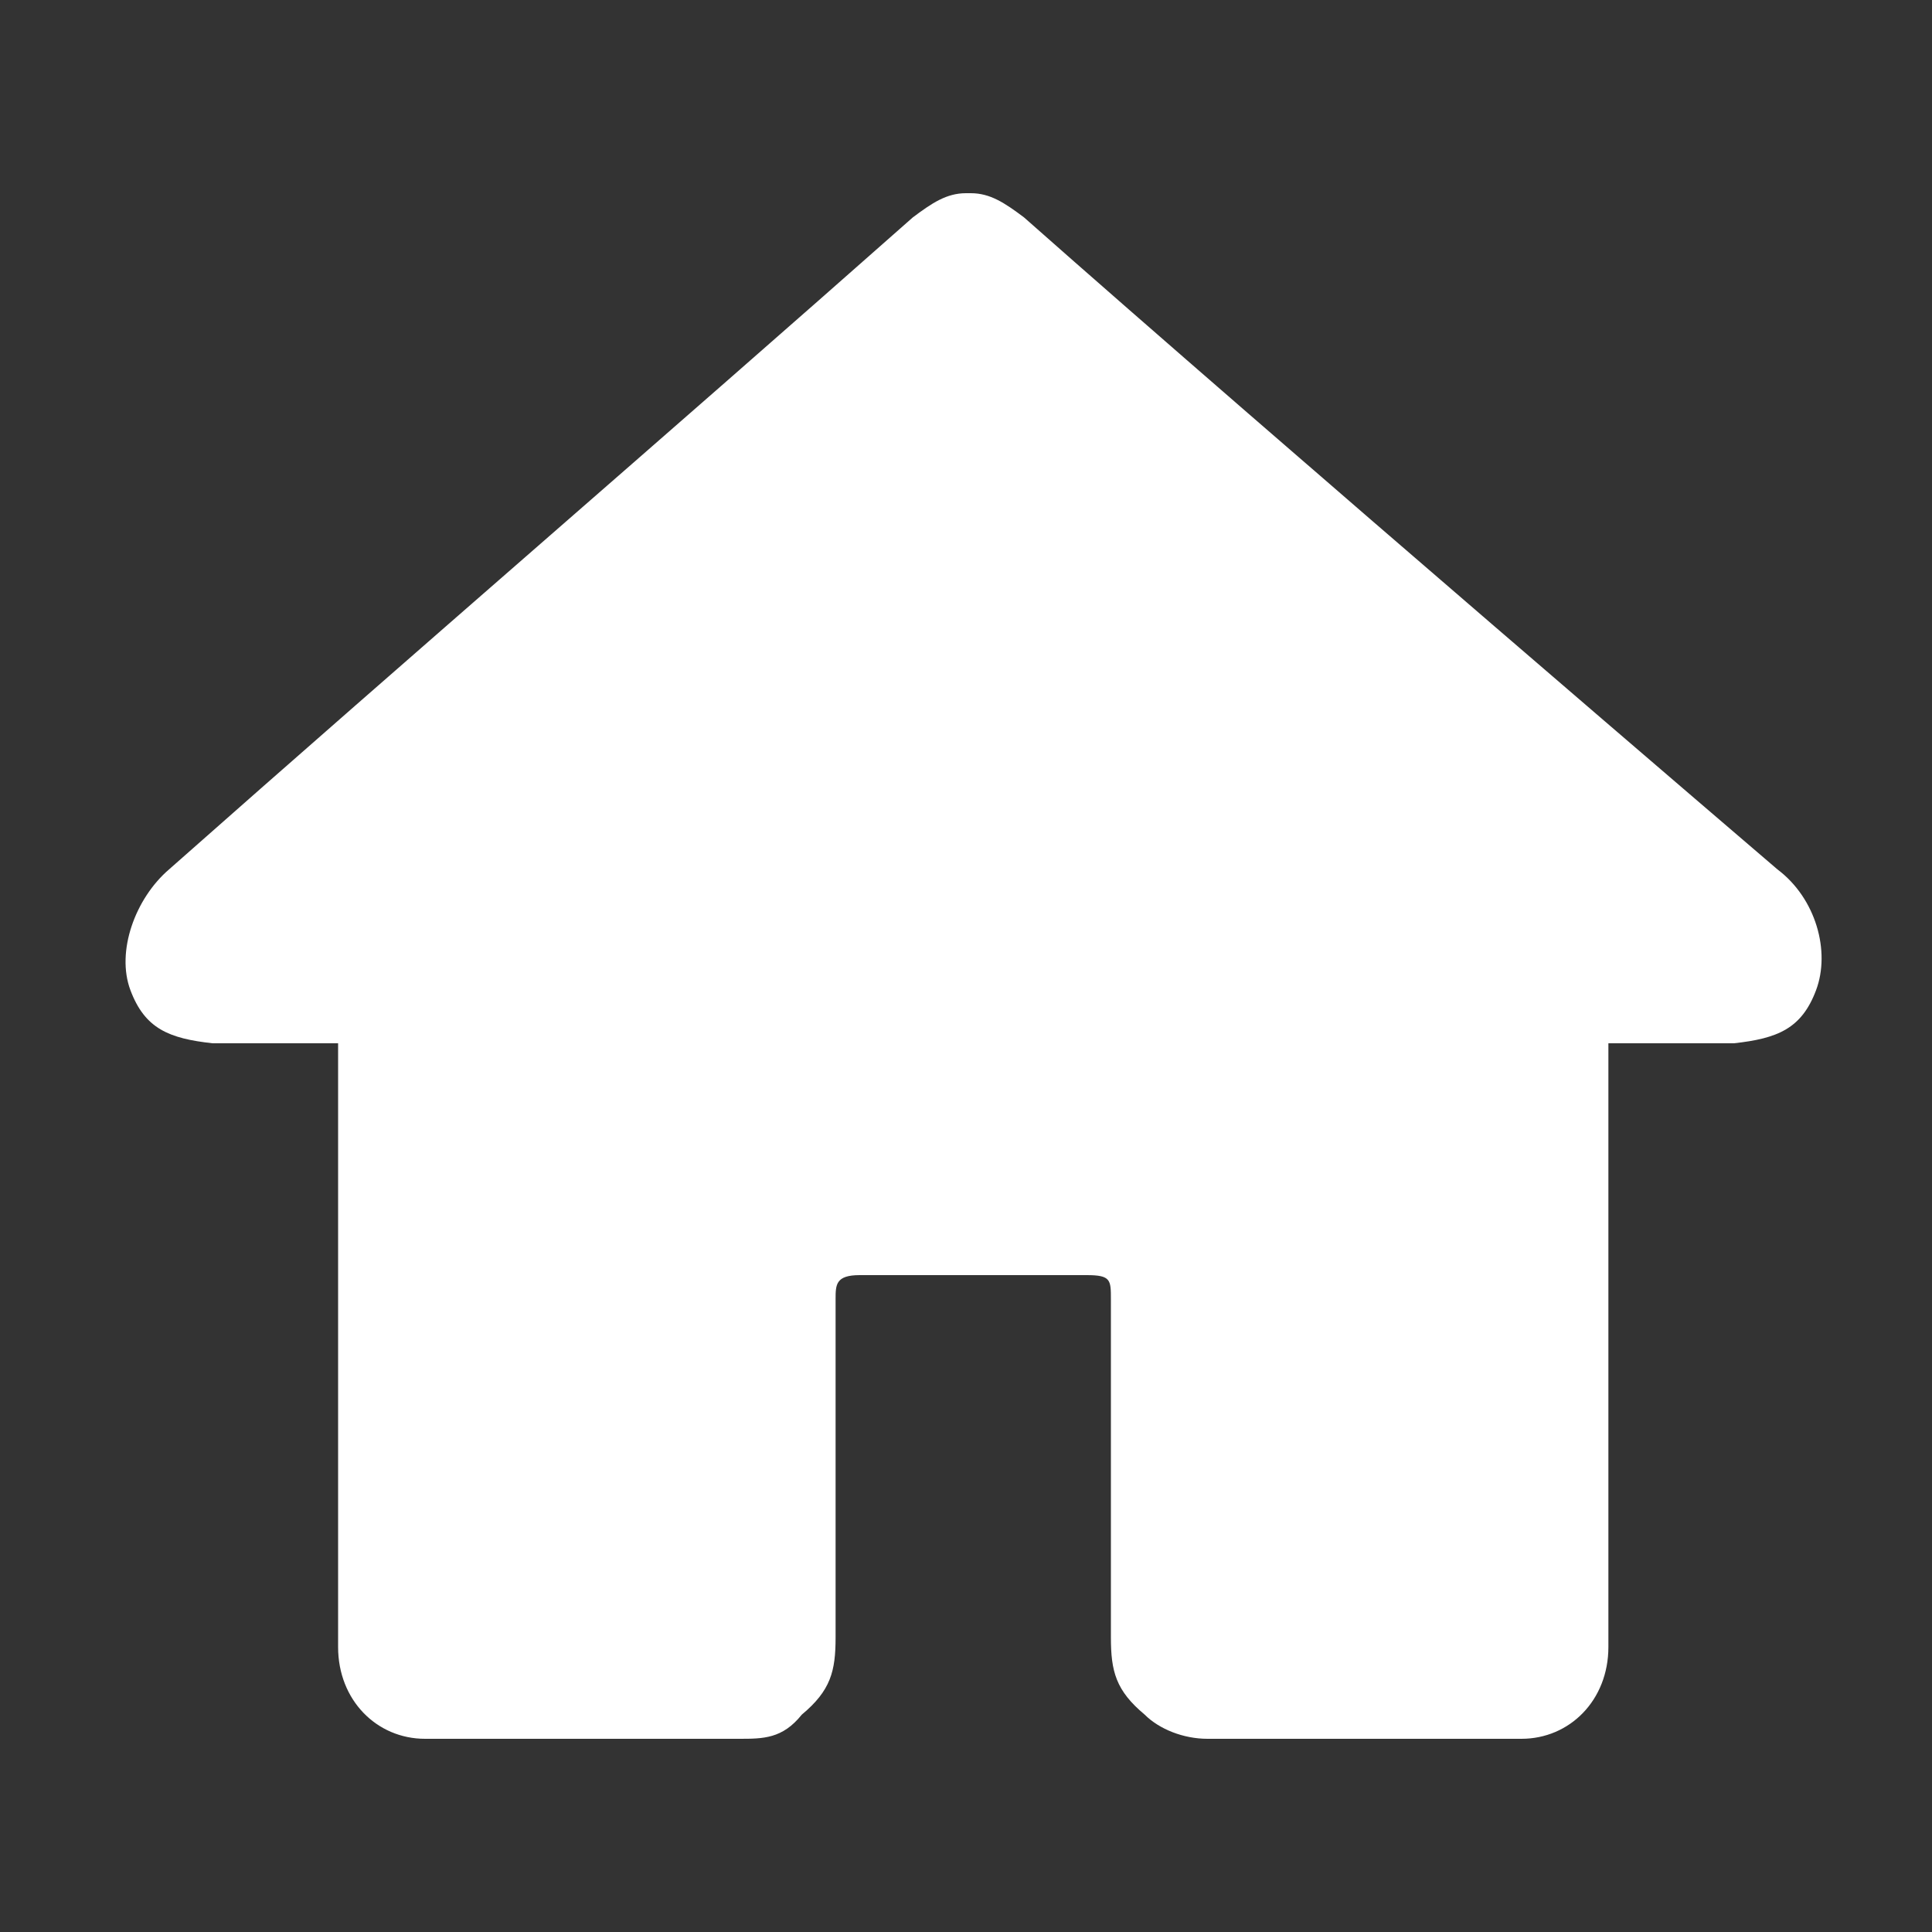 <?xml version="1.0" encoding="UTF-8"?>
<svg id="Capa_1" data-name="Capa 1" xmlns="http://www.w3.org/2000/svg" version="1.1" viewBox="0 0 40 40">
  <rect x="0" y="0" width="40" height="40" fill="#333333" stroke="none"/>
  <defs>
    <style>
      .cls-1 {
        fill: #fff;
        stroke-width: 0px;
      }
    </style>
  </defs>
  <path class="cls-1" d="M21.2,4.5c-.4-.3-.7-.5-1.1-.5h-.1c-.4,0-.7.2-1.1.5-5.2,4.6-10.2,8.9-15.4,13.5-.7.6-1.1,1.7-.8,2.5s.8,1,1.7,1.1h2.6v12.5c0,1.1.8,1.9,1.8,1.9h6.5c.5,0,.9,0,1.3-.5.6-.5.7-.9.7-1.6v-7c0-.3,0-.5.5-.5h4.7c.5,0,.5.1.5.5v7c0,.7.1,1.1.7,1.6.3.3.8.5,1.3.5h6.5c1,0,1.8-.8,1.8-1.9v-12.5h2.6c.9-.1,1.4-.3,1.7-1.1s0-1.9-.8-2.5c0,0-10.4-8.9-15.6-13.5Z"/>
</svg>